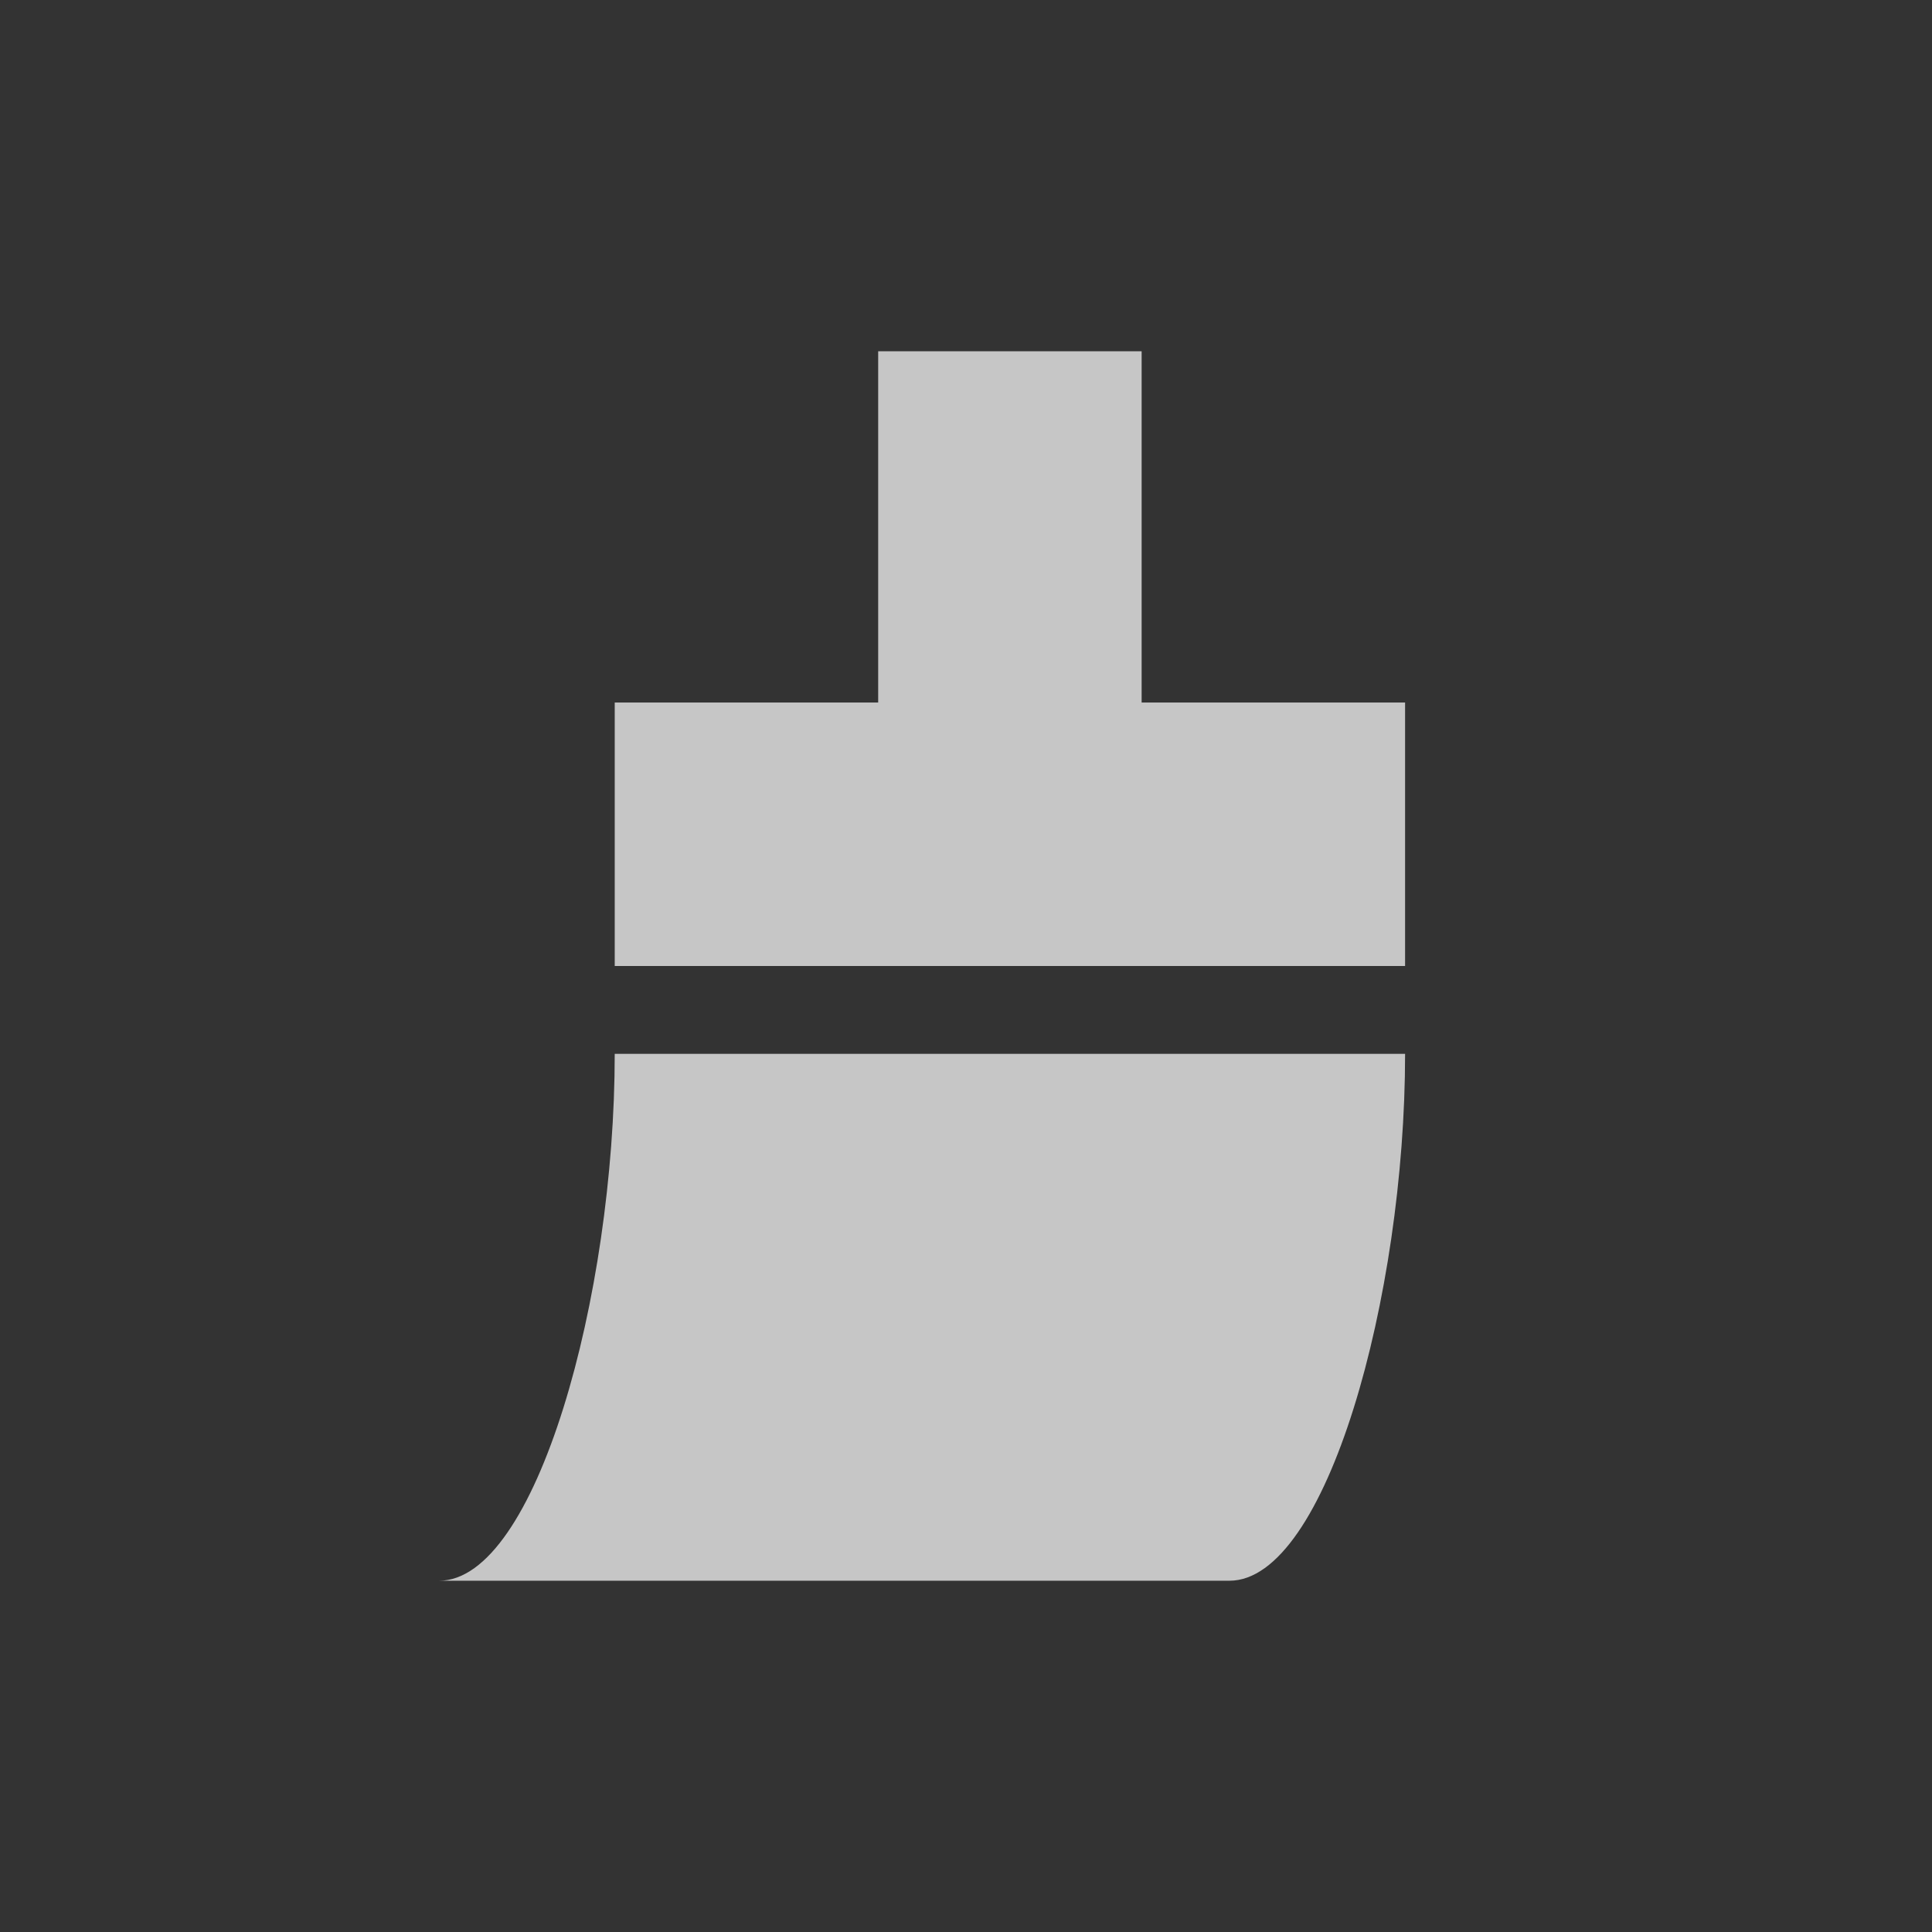 <?xml version="1.0" encoding="UTF-8" standalone="no"?>
<!--Created with Inkscape (http://www.inkscape.org/)-->
<svg id="svg3049" xmlns:rdf="http://www.w3.org/1999/02/22-rdf-syntax-ns#" xmlns="http://www.w3.org/2000/svg" height="22" width="22" version="1.1" xmlns:cc="http://creativecommons.org/ns#" xmlns:dc="http://purl.org/dc/elements/1.1/">
    <rect width="100%" height="100%" fill="#333333" stroke="none"/>
    <defs id="defs3051">
        <style id="current-color-scheme" type="text/css">
            .ColorScheme-Text { color:#4d4d4d; } .ColorScheme-Background { color:#eff0f1; } .ColorScheme-Highlight { color:#3daee9; } .ColorScheme-ViewText { color:#31363b; } .ColorScheme-ViewBackground { color:#fcfcfc; } .ColorScheme-ViewHover { color:#93cee9; } .ColorScheme-ViewFocus{ color:#3daee9; } .ColorScheme-ButtonText { color:#31363b; } .ColorScheme-ButtonBackground { color:#eff0f1; } .ColorScheme-ButtonHover { color:#93cee9; } .ColorScheme-ButtonFocus{ color:#3daee9; }
        </style>
    </defs>
    <g id="layer1" transform="translate(-421.71 -525.79)">
        <rect id="rect4035" style="color:#4d4d4d" class="ColorScheme-Text" height="11" width="0" y="547.79" x="404.71" fill="currentColor"/>
        <rect id="rect4035-5" style="color:#4d4d4d" class="ColorScheme-Text" height="11" width="0" y="545.74" x="422.76" fill="currentColor"/>
        <rect id="rect4035-8" style="color:#4d4d4d" class="ColorScheme-Text" height="11" width="0" y="547.79" x="404.71" fill="currentColor"/>
        <rect id="rect4035-59" style="color:#4d4d4d" class="ColorScheme-Text" height="11" width="0" y="547.79" x="404.71" fill="currentColor"/>
        <rect id="rect4035-9" style="color:#4d4d4d" class="ColorScheme-Text" height="11" width="0" y="547.79" x="404.71" fill="currentColor"/>
        <rect id="rect4035-5-7" style="color:#4d4d4d" class="ColorScheme-Text" height="11" width="0" y="545.74" x="422.76" fill="currentColor"/>
        <rect id="rect4035-9-0" style="color:#4d4d4d" class="ColorScheme-Text" height="11" width="0" y="547.79" x="384.71" fill="currentColor"/>
        <rect id="rect4035-5-7-5" style="color:#4d4d4d" class="ColorScheme-Text" height="11" width="0" y="545.74" x="402.76" fill="currentColor"/>
        <rect id="rect4035-3" style="color:#4d4d4d" class="ColorScheme-Text" height="11" width="0" y="547.79" x="404.71" fill="currentColor"/>
        <rect id="rect4035-5-4" style="color:#4d4d4d" class="ColorScheme-Text" height="11" width="0" y="545.74" x="422.76" fill="currentColor"/>
        <rect id="rect4035-8-7" style="color:#4d4d4d" class="ColorScheme-Text" height="11" width="0" y="547.79" x="404.71" fill="currentColor"/>
        <rect id="rect4035-59-1" style="color:#4d4d4d" class="ColorScheme-Text" height="11" width="0" y="547.79" x="404.71" fill="currentColor"/>
        <rect id="rect4035-9-08" style="color:#4d4d4d" class="ColorScheme-Text" height="11" width="0" y="547.79" x="404.71" fill="currentColor"/>
        <rect id="rect4035-5-7-8" style="color:#4d4d4d" class="ColorScheme-Text" height="11" width="0" y="545.74" x="422.76" fill="currentColor"/>
        <rect id="rect4035-9-0-2" style="color:#4d4d4d" class="ColorScheme-Text" height="11" width="0" y="547.79" x="384.71" fill="currentColor"/>
        <rect id="rect4035-5-7-5-2" style="color:#4d4d4d" class="ColorScheme-Text" height="11" width="0" y="545.74" x="402.76" fill="currentColor"/>
        <path id="path4172" opacity=".72" style="color:#4d4d4d" d="m431.71 529.79v4h-3v3h9v-3h-3v-4h-3zm-3 8c0 2.761-0.895 6-2 6h5 1 3c1.105 0 2-3.239 2-6h-3-2-1-3z" fill="#fff"/>
    </g>
</svg>
